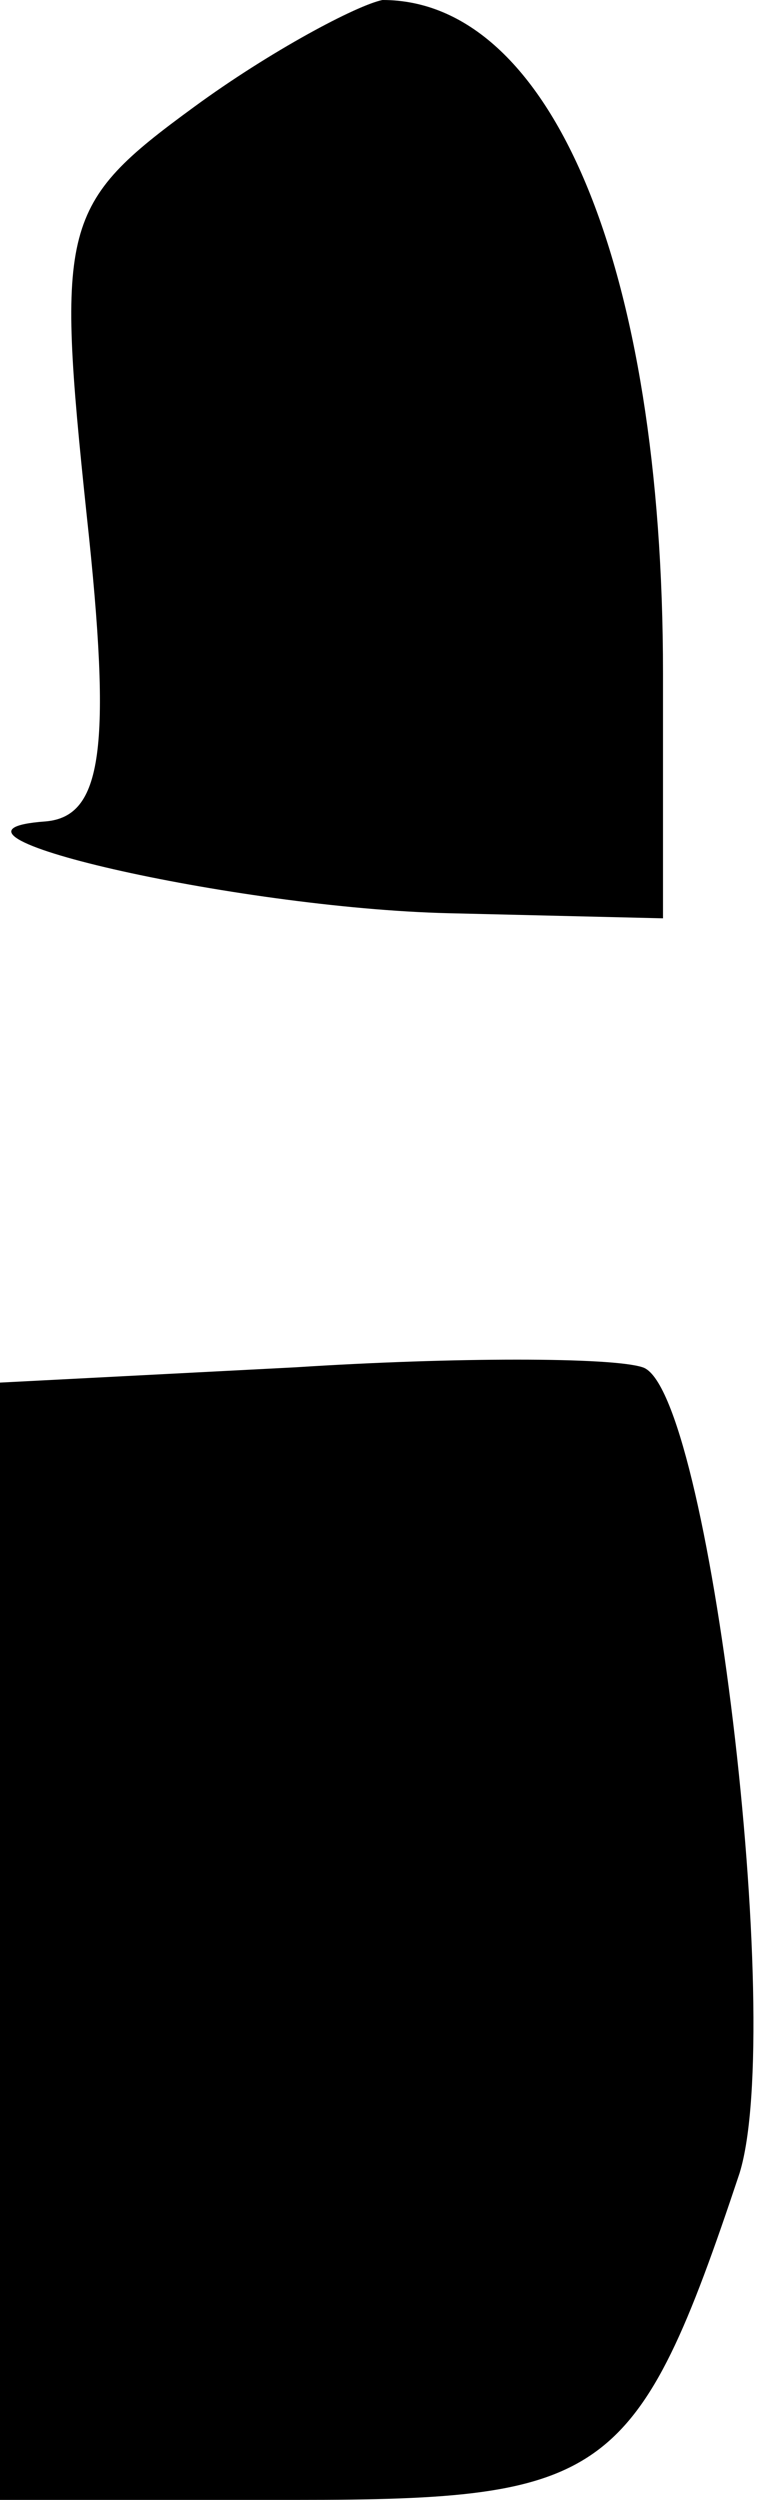 <?xml version="1.0" standalone="no"?>
<!DOCTYPE svg PUBLIC "-//W3C//DTD SVG 20010904//EN"
 "http://www.w3.org/TR/2001/REC-SVG-20010904/DTD/svg10.dtd">
<svg version="1.0" xmlns="http://www.w3.org/2000/svg"
 width="15pt" height="49pt" viewBox="0 0 15 49"
 preserveAspectRatio="xMidYMid meet">
<g transform="translate(0,49) scale(0.1,-0.1)"
fill="#000000" stroke="none">
<path fill="#000000" stroke="none" d="M38 469 c-26 -19 -27 -23 -21 -80 5
-46 3 -59 -8 -60 -28 -2 37 -17 79 -18 l42 -1 0 48 c0 80 -22 132 -55 132 -5
-1 -22 -10 -37 -21z"/>
<path fill="#000000" stroke="none" d="M58 222 l-58 -3 0 -109 0 -110 58 0
c61 0 67 4 87 64 9 29 -6 154 -19 158 -6 2 -37 2 -68 0z"/>
</g>
</svg>
